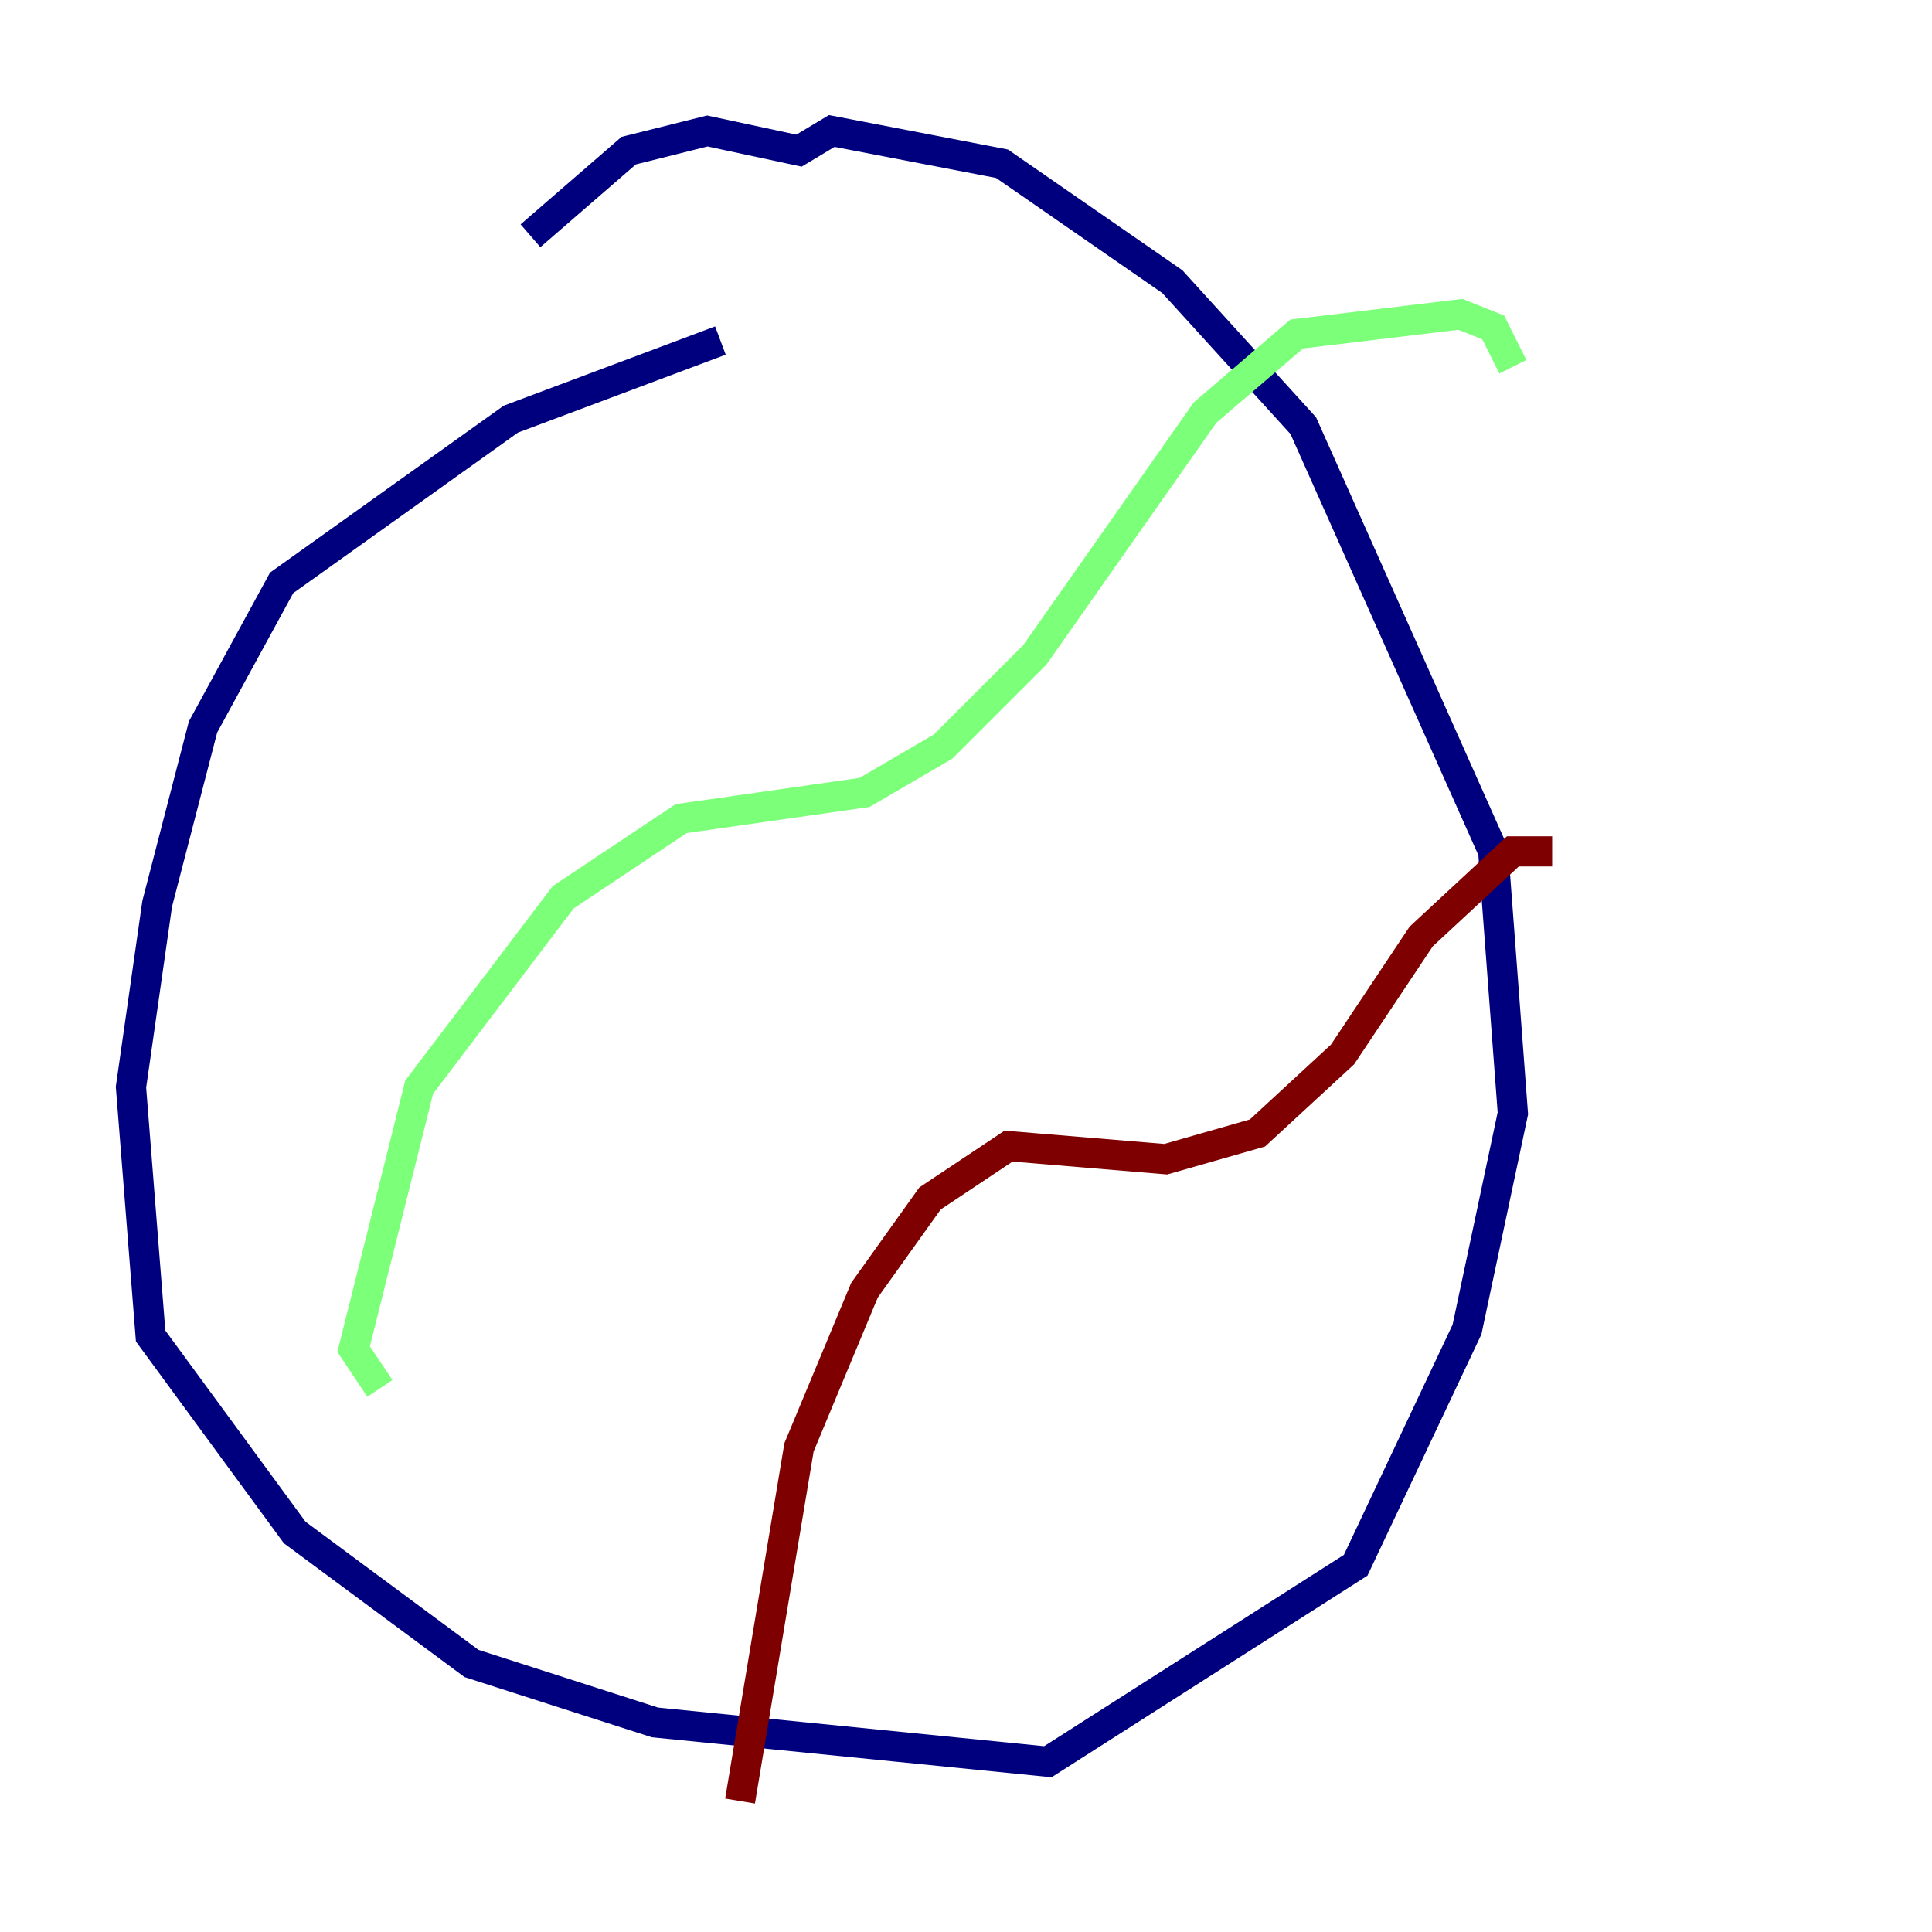 <?xml version="1.0" encoding="utf-8" ?>
<svg baseProfile="tiny" height="128" version="1.2" viewBox="0,0,128,128" width="128" xmlns="http://www.w3.org/2000/svg" xmlns:ev="http://www.w3.org/2001/xml-events" xmlns:xlink="http://www.w3.org/1999/xlink"><defs /><polyline fill="none" points="47.729,22.563 33.844,27.77 18.658,38.617 13.451,48.163 10.414,59.878 8.678,72.027 9.98,88.515 19.525,101.532 31.241,110.21 43.39,114.115 69.424,116.719 89.817,103.702 97.193,88.081 100.231,73.763 98.929,56.407 86.346,28.203 77.668,18.658 66.386,10.848 55.105,8.678 52.936,9.98 46.861,8.678 41.654,9.98 35.146,15.62" stroke="#00007f" stroke-width="2" /><polyline fill="none" points="25.166,91.986 23.43,89.383 27.77,72.027 37.315,59.444 45.125,54.237 57.275,52.502 62.481,49.464 68.556,43.39 79.837,27.336 85.912,22.129 96.759,20.827 98.929,21.695 100.231,24.298" stroke="#7cff79" stroke-width="2" /><polyline fill="none" points="49.031,119.322 52.936,95.891 57.275,85.478 61.614,79.403 66.82,75.932 77.234,76.8 83.308,75.064 88.949,69.858 94.156,62.047 100.231,56.407 102.834,56.407" stroke="#7f0000" stroke-width="2" /></svg>
